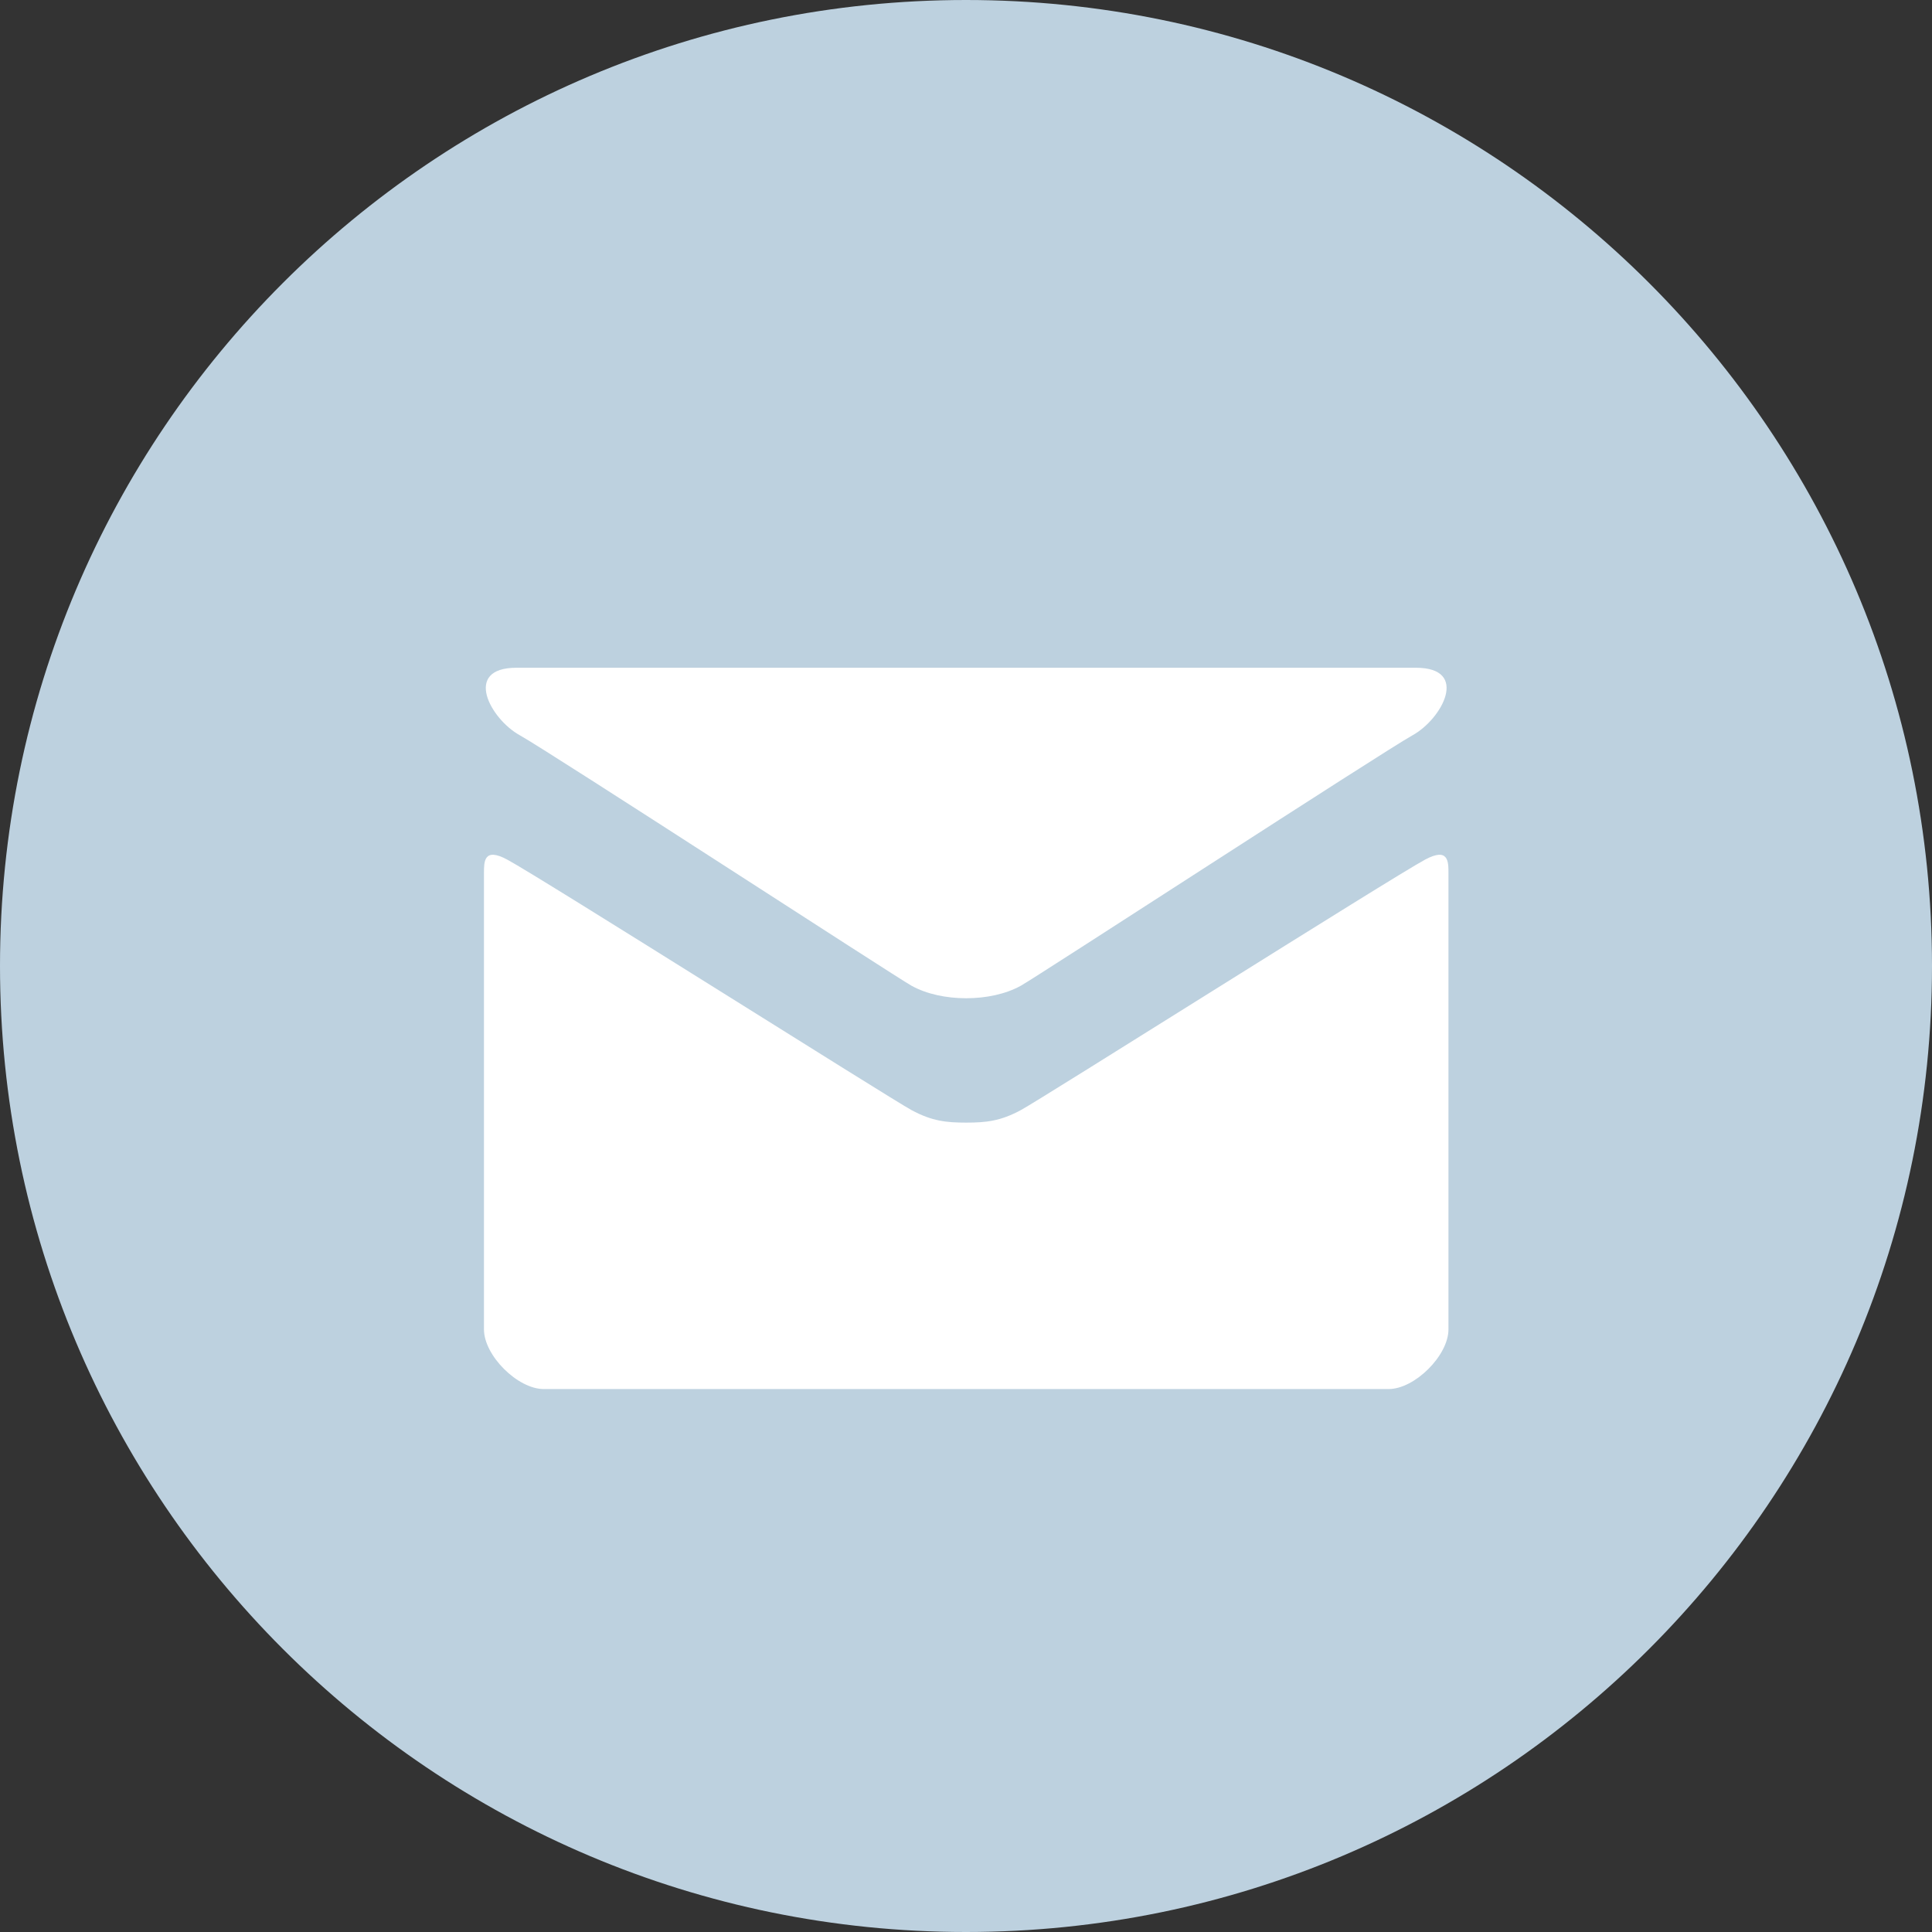 <svg 
 xmlns="http://www.w3.org/2000/svg"
 xmlns:xlink="http://www.w3.org/1999/xlink"
 width="32px" height="32px">
<rect width="100%" height="100%" fill="#333333" stroke="none"/>
<path fill-rule="evenodd"  fill="rgb(189, 209, 223)"
 d="M16.000,-0.000 C24.837,-0.000 32.000,7.163 32.000,15.999 C32.000,24.836 24.837,32.000 16.000,32.000 C7.163,32.000 -0.000,24.836 -0.000,15.999 C-0.000,7.163 7.163,-0.000 16.000,-0.000 Z"/>
<path fill-rule="evenodd"  fill="rgb(255, 255, 255)"
 d="M8.609,12.178 C9.096,12.448 14.847,16.189 15.098,16.327 C15.349,16.466 15.675,16.534 16.003,16.534 C16.331,16.534 16.657,16.466 16.908,16.327 C17.159,16.189 22.910,12.448 23.397,12.178 C23.885,11.908 24.347,11.060 23.451,11.060 L8.555,11.060 C7.660,11.060 8.121,11.908 8.609,12.178 ZM23.604,14.238 C23.050,14.536 17.247,18.205 16.908,18.387 C16.569,18.570 16.331,18.594 16.003,18.594 C15.675,18.594 15.437,18.570 15.098,18.387 C14.759,18.205 8.956,14.536 8.402,14.238 C8.012,14.028 8.016,14.274 8.016,14.464 C8.016,14.654 8.016,22.019 8.016,22.019 C8.016,22.451 8.573,23.007 9.006,23.007 L23.000,23.007 C23.433,23.007 23.991,22.451 23.991,22.019 C23.991,22.019 23.991,14.654 23.991,14.464 C23.991,14.274 23.994,14.028 23.604,14.238 Z"/>
</svg>